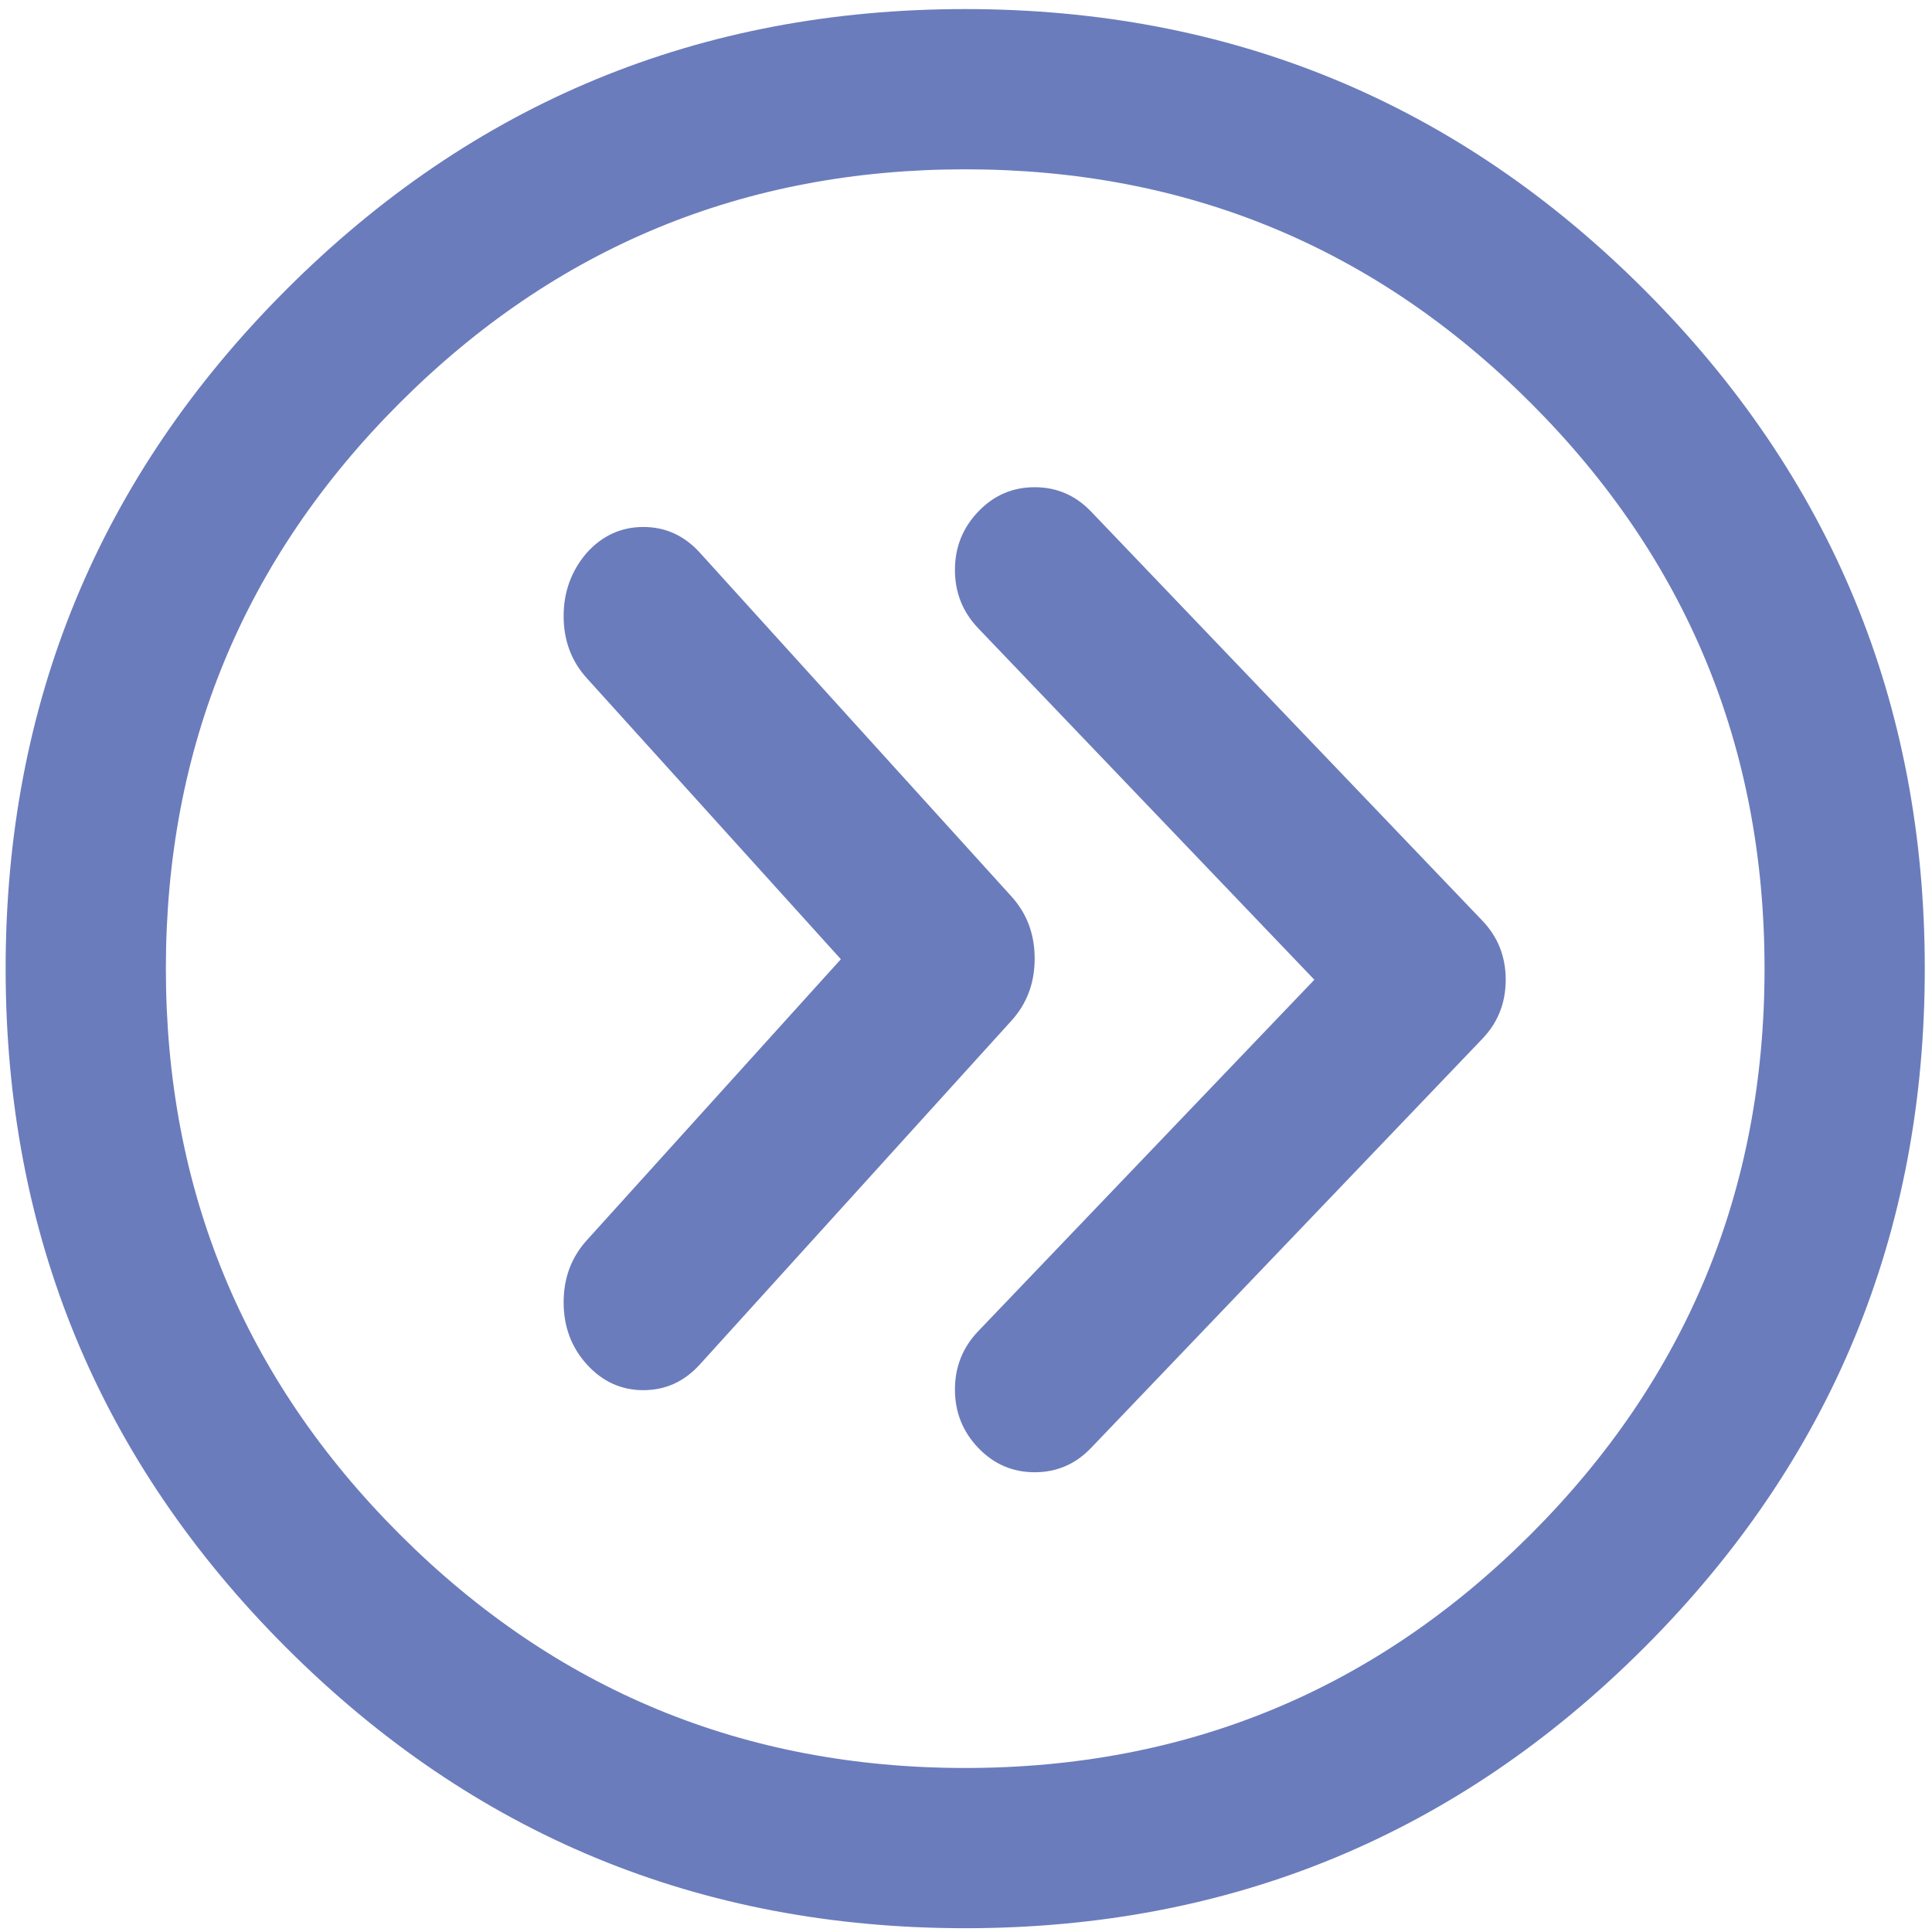 <?xml version="1.0" encoding="UTF-8" standalone="no"?>
<svg width="211px" height="211px" viewBox="0 0 211 211" version="1.1" xmlns="http://www.w3.org/2000/svg" xmlns:xlink="http://www.w3.org/1999/xlink">
    <!-- Generator: Sketch 3.7.2 (28276) - http://www.bohemiancoding.com/sketch -->
    <title>icon_2.3C</title>
    <desc>Created with Sketch.</desc>
    <defs></defs>
    <g id="Page-1" stroke="none" stroke-width="1" fill="none" fill-rule="evenodd">
        <g id="icon_2.3C" fill="#6B7CBC">
            <path d="M105.414,0.991 C134.421,0.991 159.138,11.206 179.568,31.635 C199.997,52.065 210.212,76.782 210.212,105.789 C210.212,134.796 199.997,159.513 179.568,179.943 C159.138,200.372 134.421,210.587 105.414,210.587 C76.407,210.587 51.69,200.372 31.26,179.943 C10.831,159.513 0.616,134.796 0.616,105.789 C0.616,76.782 10.831,52.065 31.26,31.635 C51.69,11.206 76.407,0.991 105.414,0.991 Z M105.414,18.491 C129.577,18.491 150.167,27 167.185,44.018 C184.203,61.036 192.712,81.626 192.712,105.789 C192.712,129.952 184.203,150.542 167.185,167.56 C150.167,184.578 129.577,193.087 105.414,193.087 C81.251,193.087 60.661,184.578 43.643,167.56 C26.625,150.542 18.116,129.952 18.116,105.789 C18.116,81.626 26.625,61.036 43.643,44.018 C60.661,27 81.251,18.491 105.414,18.491 Z M110.455,97.895 L76.427,60.354 C74.73,58.487 72.675,57.553 70.264,57.553 C67.853,57.553 65.798,58.487 64.101,60.354 C62.405,62.315 61.556,64.627 61.556,67.288 C61.556,69.95 62.405,72.214 64.101,74.082 L91.833,104.759 L64.101,135.436 C62.405,137.303 61.556,139.568 61.556,142.229 C61.556,144.891 62.405,147.155 64.101,149.023 C65.798,150.891 67.853,151.825 70.264,151.825 C72.675,151.825 74.73,150.891 76.427,149.023 L110.455,111.482 C112.152,109.615 113,107.35 113,104.689 C113,102.027 112.152,99.763 110.455,97.895 L110.455,97.895 Z M161.899,100.556 L119.163,55.872 C117.466,54.098 115.411,53.21 113,53.21 C110.589,53.21 108.534,54.098 106.837,55.872 C105.141,57.646 104.292,59.771 104.292,62.245 C104.292,64.72 105.141,66.845 106.837,68.619 L143.545,107 L106.837,145.381 C105.141,147.155 104.292,149.28 104.292,151.755 C104.292,154.229 105.141,156.354 106.837,158.128 C108.534,159.902 110.589,160.79 113,160.79 C115.411,160.79 117.466,159.902 119.163,158.128 L161.899,113.444 C163.595,111.669 164.444,109.521 164.444,107 C164.444,104.479 163.595,102.331 161.899,100.556 L161.899,100.556 Z" id="icon_SampleA"></path>
        </g>
    </g>
</svg>